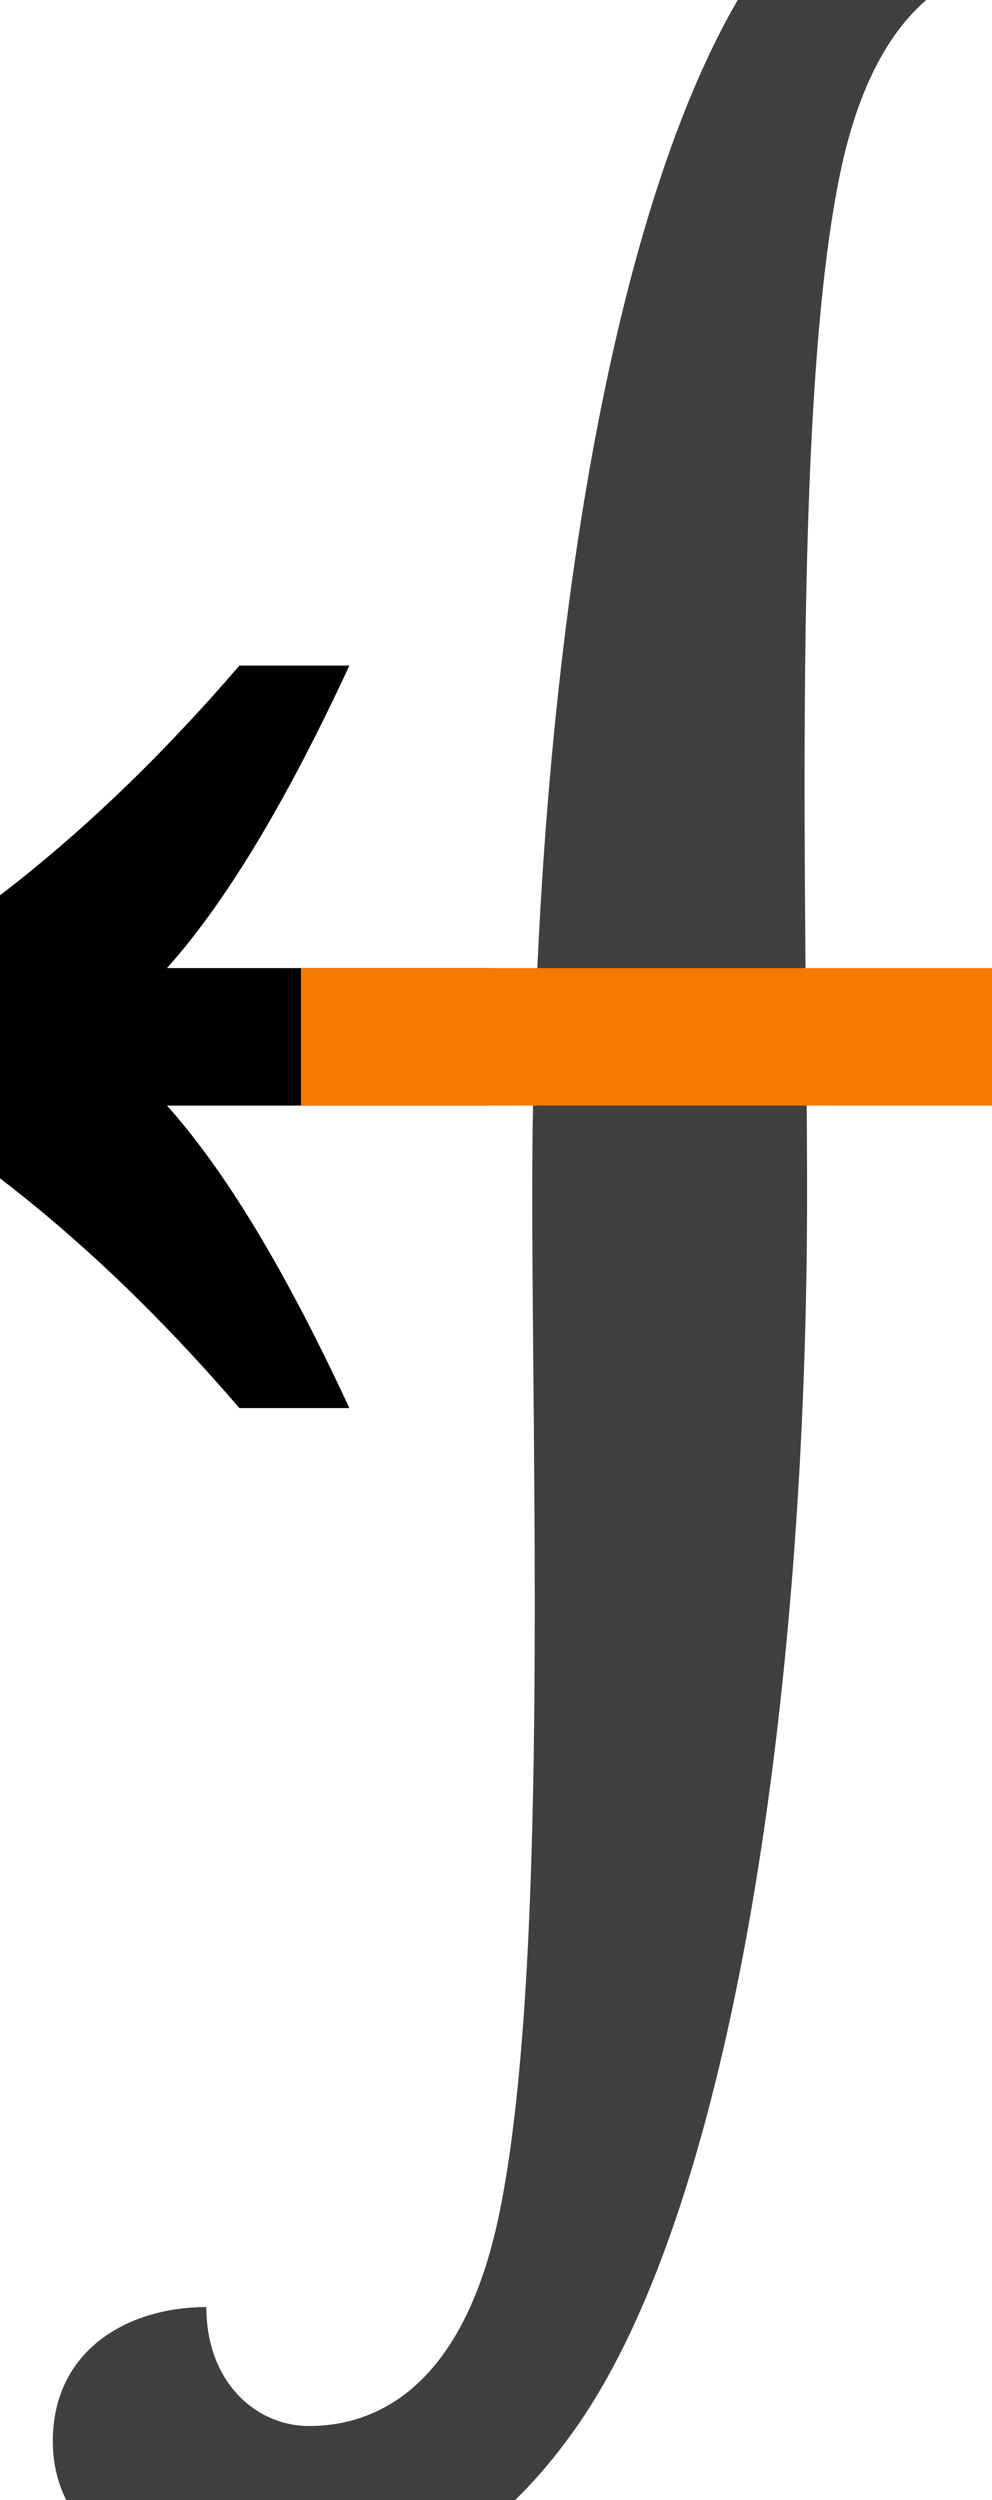 <?xml version="1.0" encoding="UTF-8" standalone="no"?>
<!-- Created with Inkscape (http://www.inkscape.org/) -->

<svg
   width="397"
   height="1000"
   viewBox="0 0 397 1000"
   version="1.1"
   id="svg1"
   inkscape:version="1.3.2 (091e20e, 2023-11-25, custom)"
   sodipodi:docname="integral-back.svg"
   xmlns:inkscape="http://www.inkscape.org/namespaces/inkscape"
   xmlns:sodipodi="http://sodipodi.sourceforge.net/DTD/sodipodi-0.dtd"
   xmlns="http://www.w3.org/2000/svg"
   xmlns:svg="http://www.w3.org/2000/svg">
  <sodipodi:namedview
     id="namedview1"
     pagecolor="#ffffff"
     bordercolor="#666666"
     borderopacity="1.0"
     inkscape:showpageshadow="2"
     inkscape:pageopacity="0.0"
     inkscape:pagecheckerboard="0"
     inkscape:deskcolor="#d1d1d1"
     inkscape:document-units="px"
     inkscape:zoom="0.69575618"
     inkscape:cx="-66.833757"
     inkscape:cy="594.31739"
     inkscape:window-width="1680"
     inkscape:window-height="998"
     inkscape:window-x="-8"
     inkscape:window-y="-8"
     inkscape:window-maximized="1"
     inkscape:current-layer="layer1"
     showguides="true">
    <sodipodi:guide
       position="385,1076"
       orientation="1,0"
       id="guide2"
       inkscape:locked="false" />
    <sodipodi:guide
       position="407.288,1085.37"
       orientation="0,-1"
       id="guide3"
       inkscape:locked="false" />
    <sodipodi:guide
       position="83,-40"
       orientation="0,-1"
       id="guide4"
       inkscape:locked="false" />
    <sodipodi:guide
       position="267.997,522.5"
       orientation="1,0"
       id="guide5"
       inkscape:locked="false" />
    <sodipodi:guide
       position="407.288,1015.37"
       orientation="0,1"
       id="guide8"
       inkscape:label=""
       inkscape:locked="false"
       inkscape:color="rgb(0,134,229)" />
    <sodipodi:guide
       position="514.868,1068.254"
       orientation="1,0"
       id="guide9"
       inkscape:locked="false" />
    <sodipodi:guide
       position="212.997,522.5"
       orientation="-1,0"
       id="guide10"
       inkscape:label=""
       inkscape:locked="false"
       inkscape:color="rgb(0,134,229)" />
    <sodipodi:guide
       position="322.997,522.5"
       orientation="-1,0"
       id="guide11"
       inkscape:label=""
       inkscape:locked="false"
       inkscape:color="rgb(0,134,229)" />
    <sodipodi:guide
       position="21.127,23.453"
       orientation="1,0"
       id="guide12"
       inkscape:locked="false" />
    <sodipodi:guide
       position="267.997,522.5"
       orientation="0,-1"
       id="guide13"
       inkscape:locked="false" />
    <sodipodi:guide
       position="-117.747,538.001"
       orientation="1,0"
       id="guide1"
       inkscape:locked="false" />
    <sodipodi:guide
       position="149.157,612.784"
       orientation="0,-1"
       id="guide6"
       inkscape:locked="false" />
    <sodipodi:guide
       position="607.915,424.766"
       orientation="1,0"
       id="guide7"
       inkscape:locked="false" />
  </sodipodi:namedview>
  <defs
     id="defs1" />
  <g
     inkscape:label="Layer 1"
     inkscape:groupmode="layer"
     id="layer1">
    <path
       id="path7"
       style="opacity:0.748;fill:#000000;stroke:none;stroke-width:1px;stroke-linecap:butt;stroke-linejoin:miter;stroke-opacity:1"
       inkscape:transform-center-x="-30.068147"
       inkscape:transform-center-y="-281.25"
       d="M 426.451 -85.371 C 381.035 -85.371 339.606 -65.008 305 -15.371 C 241.537 75.656 212.998 282.066 212.998 477.5 C 212.998 593.527 219.465 791.805 199.641 886.244 C 184.736 957.25 148.478 970.371 123.709 970.371 C 102.363 970.371 82.574 952.751 82.574 922.781 C 51.443 922.781 21.127 939.741 21.127 976.547 C 21.127 1017.145 63.753 1040.371 109.543 1040.371 C 154.96 1040.371 196.388 1020.008 230.994 970.371 C 294.457 879.344 322.998 672.934 322.998 477.5 C 322.998 361.473 316.53 163.195 336.354 68.756 C 351.258 -2.25 387.516 -15.371 412.285 -15.371 C 433.631 -15.371 453.42 2.249 453.42 32.219 C 484.551 32.219 514.867 15.259 514.867 -21.547 C 514.867 -62.145 472.241 -85.371 426.451 -85.371 z " />
    <path
       fill="currentColor"
       d="m 95.816,563.216 c -53.333,-62 -109,-107.667 -167,-137 v -23 c 58,-29.333 113.667,-75 167,-137 h 44 c -25.333,54.667 -49.667,95 -73,121 H 195.72 v 55 H 66.816 c 23.333,26 47.667,66.333 73,121 z"
       id="path1-3"
       sodipodi:nodetypes="ccccccccccc" />
    <path
       style="opacity:0.748;fill:none;fill-rule:evenodd;stroke:#ef2929;stroke-width:55;stroke-miterlimit:2"
       id="path8"
       sodipodi:type="arc"
       sodipodi:cx="403.09756"
       sodipodi:cy="552.16248"
       sodipodi:rx="132.77435"
       sodipodi:ry="137.44687"
       sodipodi:start="4.712389"
       sodipodi:end="1.5707963"
       sodipodi:open="true"
       sodipodi:arc-type="arc"
       d="M 403.098,414.716 A 132.774,137.447 0 0 1 535.872,552.162 132.774,137.447 0 0 1 403.098,689.609" />
    <path
       style="fill:none;stroke:#f57900;stroke-width:55;stroke-linecap:butt;stroke-linejoin:miter;stroke-opacity:1;stroke-dasharray:none"
       d="M 403.098,414.716 H 120.433"
       id="path9" />
  </g>
</svg>
